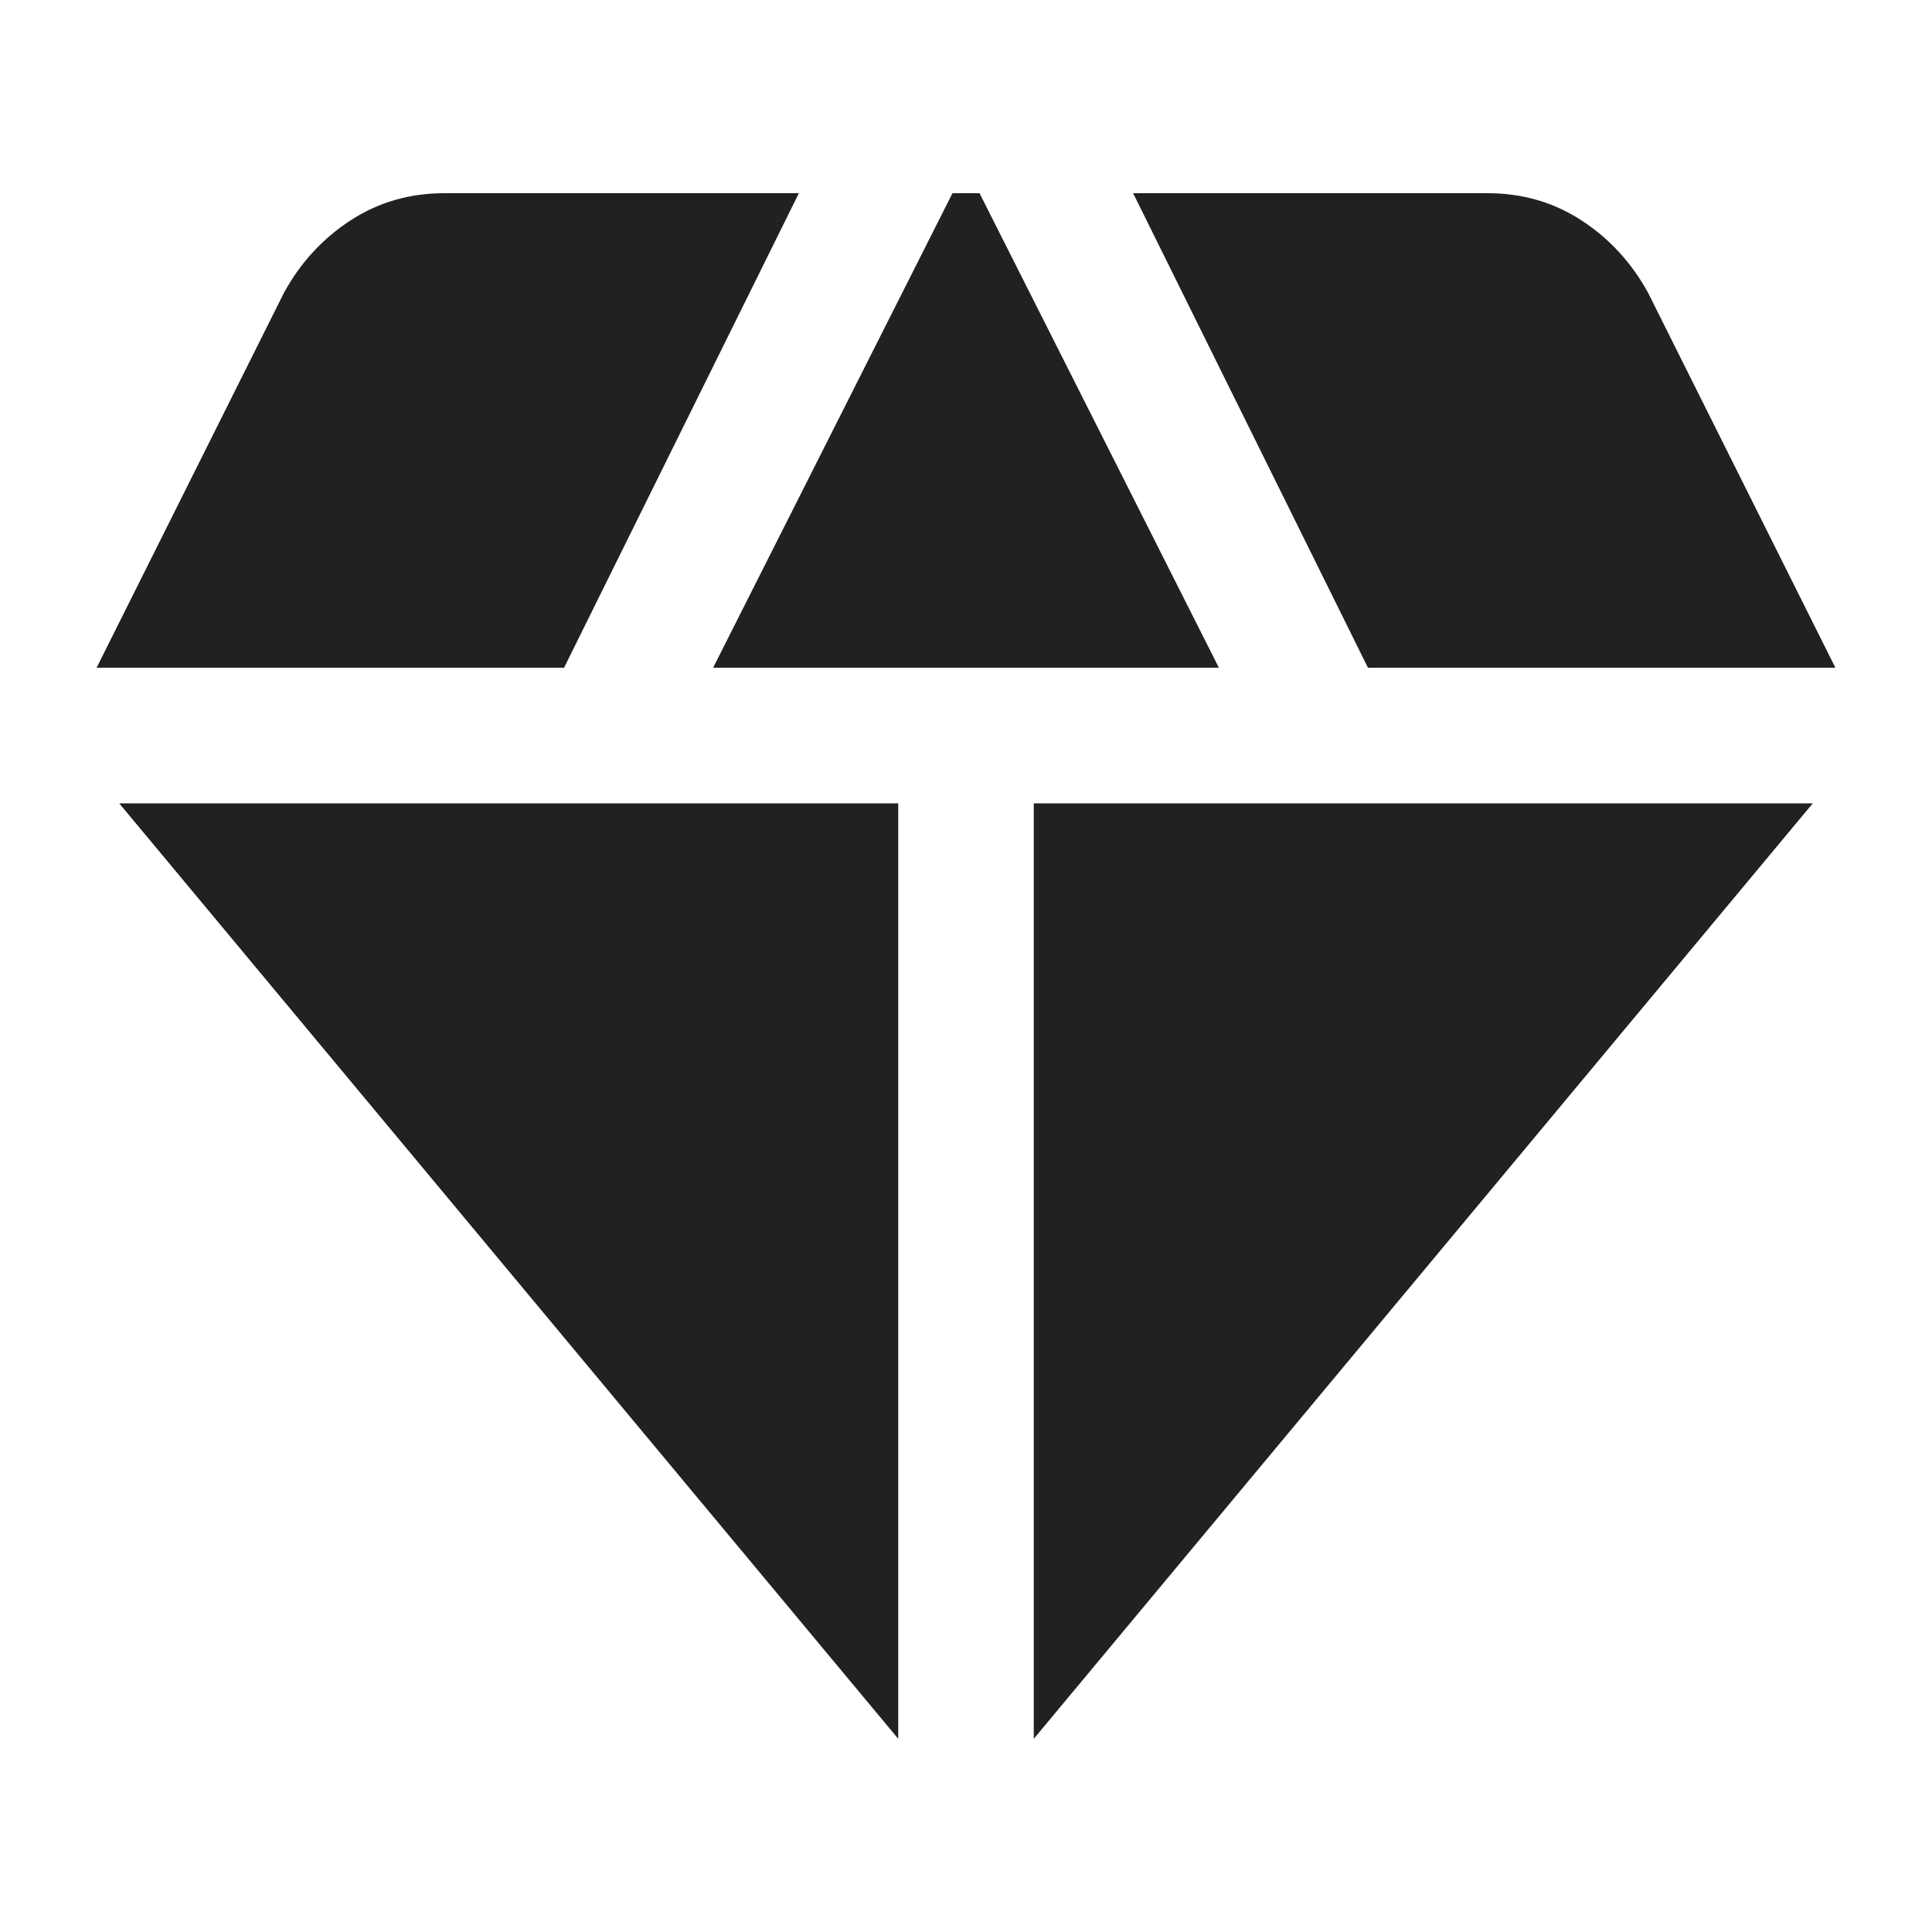 <svg width="40" height="40" viewBox="0 0 40 40" fill="none" xmlns="http://www.w3.org/2000/svg">
<mask id="mask0_2878_153" style="mask-type:alpha" maskUnits="userSpaceOnUse" x="0" y="0" width="40" height="40">
<rect width="40" height="40" fill="#D9D9D9"/>
</mask>
<g mask="url(#mask0_2878_153)">
<path d="M14.764 13.825L19.72 4H20.28L25.236 13.825H14.764ZM18.597 36L2.468 16.632H18.597V36ZM21.403 36V16.632H37.532L21.403 36ZM28.322 13.825L23.46 4H30.8C31.517 4 32.164 4.187 32.74 4.561C33.317 4.936 33.777 5.435 34.12 6.058L38 13.825H28.322ZM2 13.825L5.881 6.058C6.223 5.435 6.683 4.936 7.26 4.561C7.836 4.187 8.483 4 9.2 4H16.54L11.678 13.825H2Z" fill="#212121"/>
</g>
</svg>
